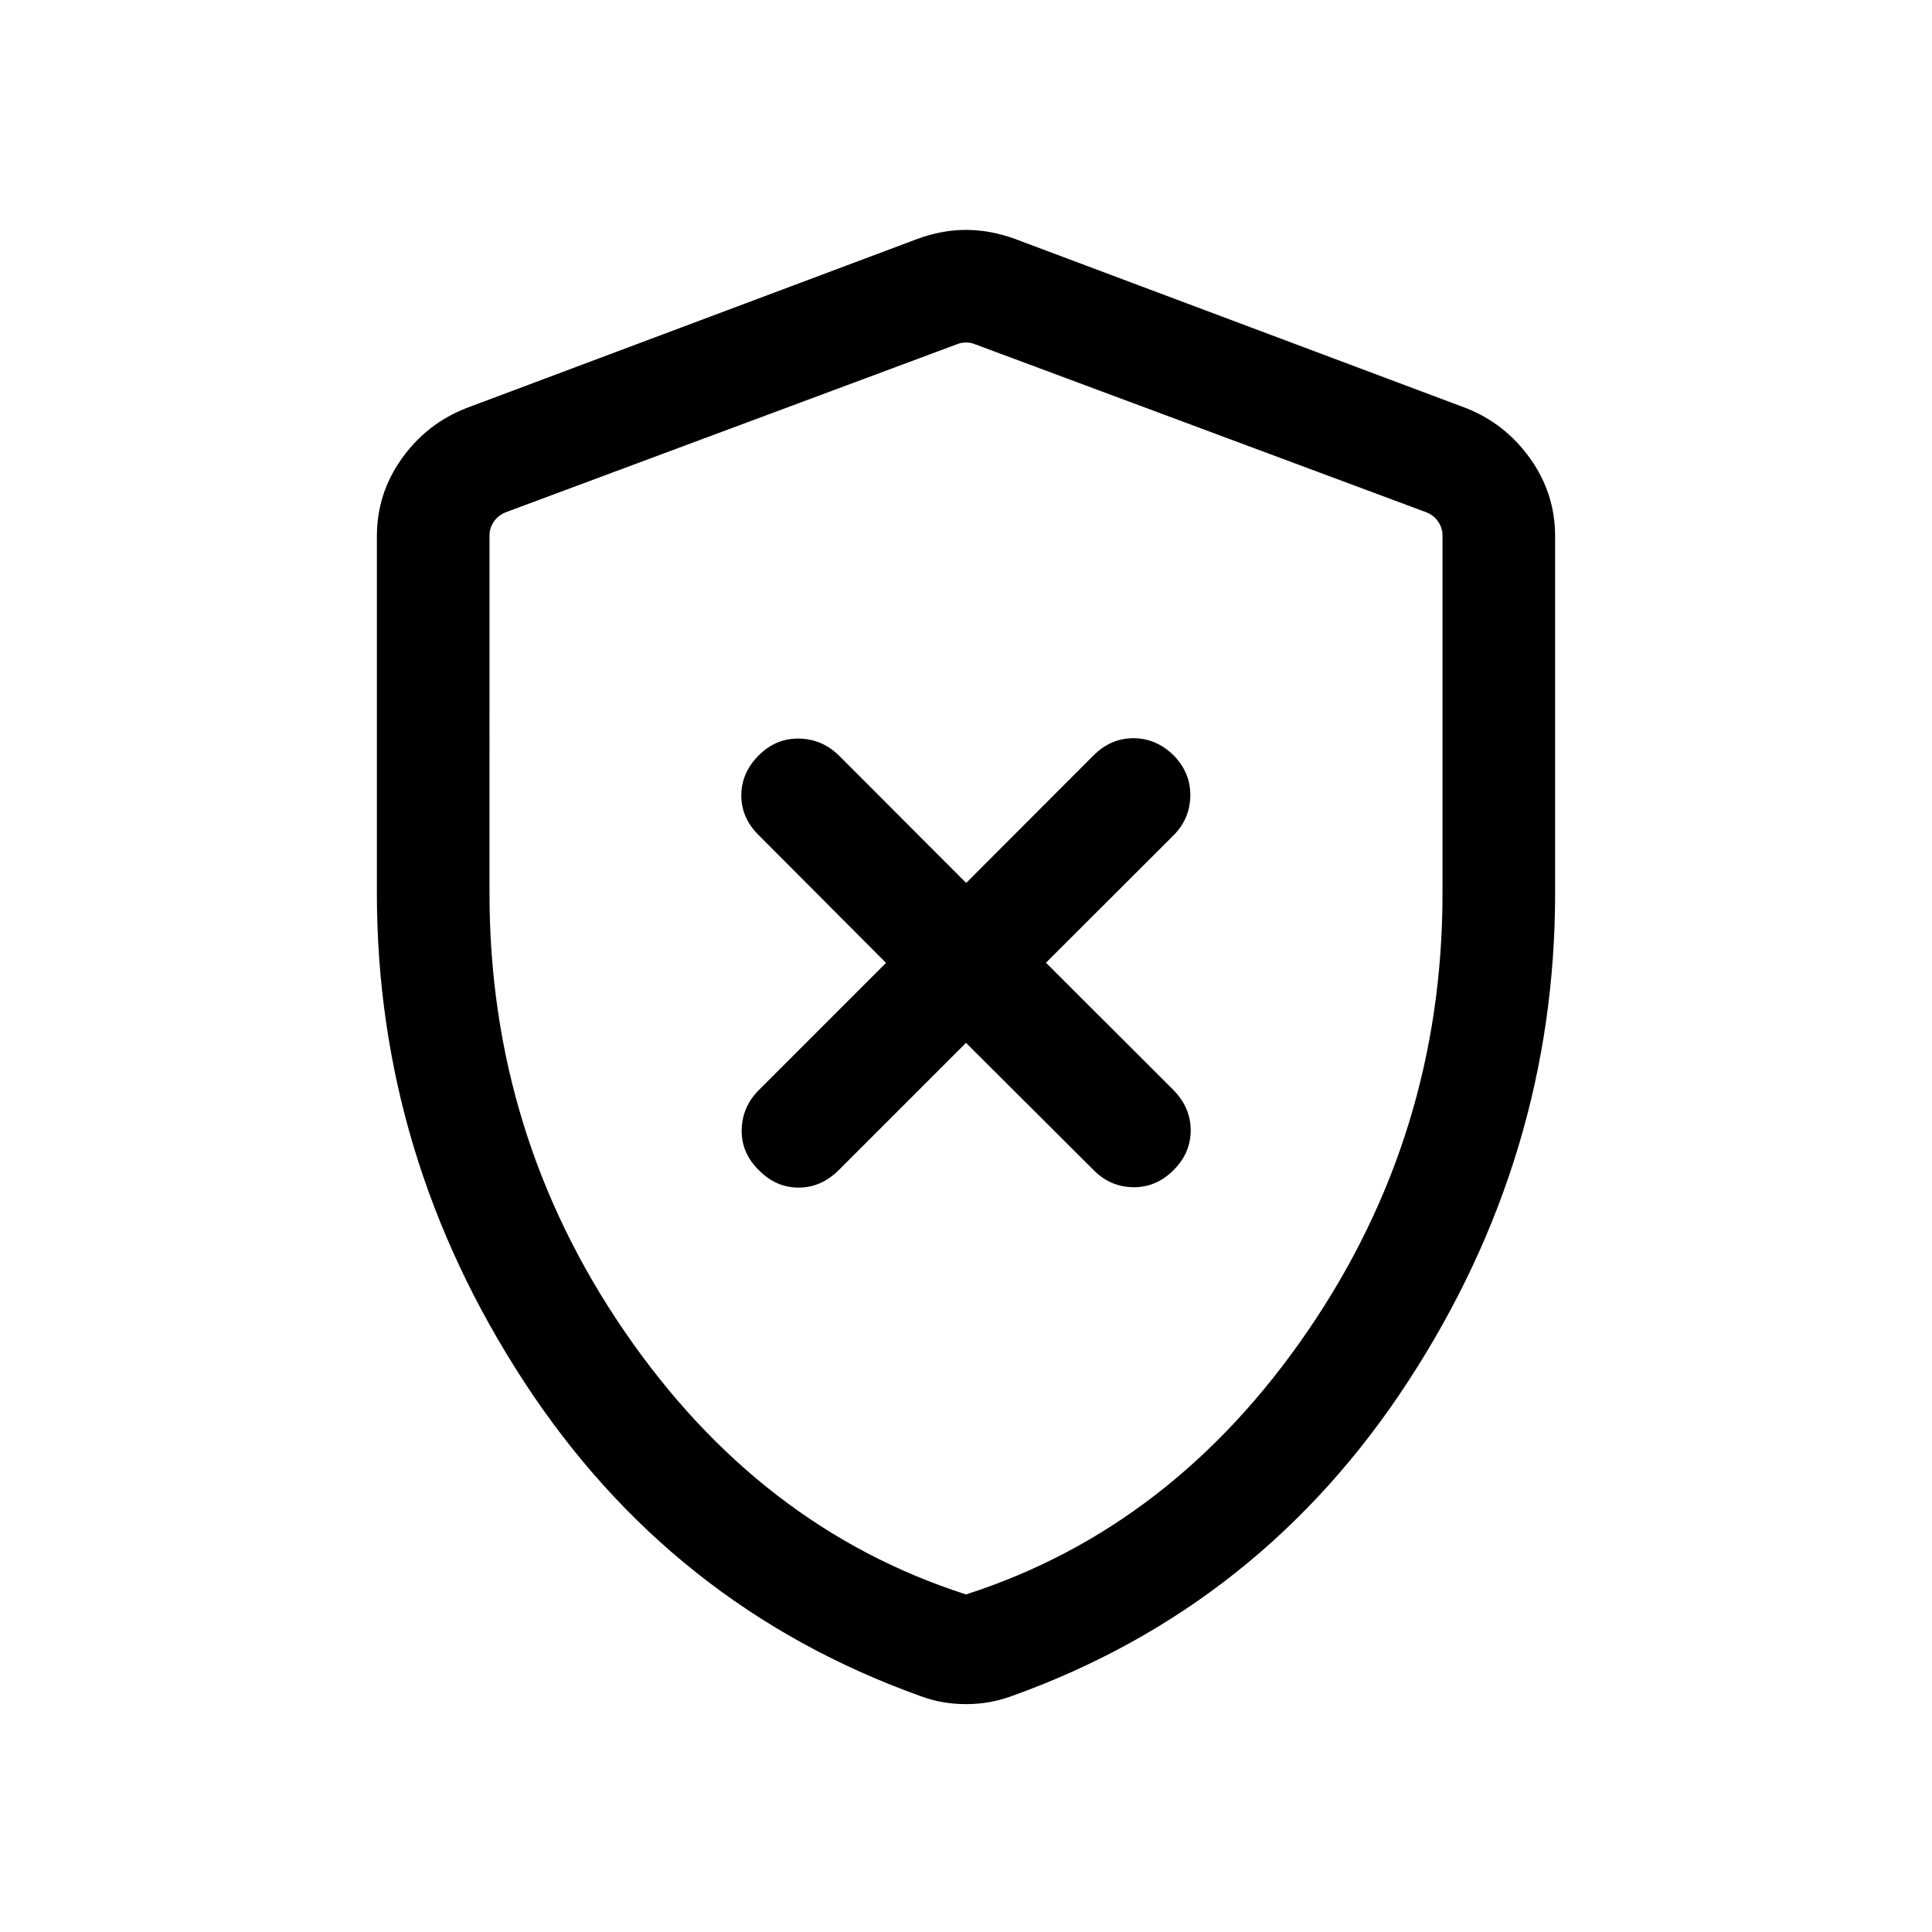 <svg xmlns="http://www.w3.org/2000/svg" height="24" viewBox="0 -960 960 960" width="24"><path d="m480-441.81 63.34 63.15q8.2 8.39 19.66 8.58 11.46.19 20.15-8.5 8.5-8.5 8.5-19.77t-8.58-20.02l-63.34-63.26 63.34-63.25q8.2-8.2 8.39-19.66.19-11.46-8.31-20.15-8.69-8.5-19.96-8.5-11.27 0-19.85 8.58l-63.25 63.34-63.26-63.34q-8.37-8.2-19.83-8.39-11.46-.19-19.96 8.31-8.69 8.69-8.69 19.96 0 11.27 8.77 19.85l63.15 63.34-63.18 63.18q-8.36 8.36-8.55 19.82-.19 11.46 8.5 19.96 8.5 8.69 19.77 8.69t20.01-8.74L480-441.81Zm0 328.58q-6 0-11.67-1t-10.96-3q-124.22-44.5-197.16-156.5t-72.94-242.54v-177.24q0-21.28 12.37-38.62 12.37-17.34 31.9-25.02L456-841.34q12.1-4.43 24-4.43t24.19 4.43l224.46 84.19q19.34 7.68 31.71 25.02 12.37 17.34 12.37 38.62v177.24q0 130.54-72.94 242.54t-197.06 156.5q-5.45 2-11.09 3t-11.64 1Zm0-54.5q102.83-33.07 169.8-130.89 66.97-97.82 66.97-217.38v-177.92q0-3.65-2.12-6.83-2.11-3.17-5.96-4.71l-224.46-83.58q-1.92-.77-4.23-.77-2.31 0-4.23.77l-224.46 83.58q-3.85 1.54-5.96 4.71-2.12 3.18-2.12 6.83V-516q0 119.56 66.97 217.38T480-167.73Zm0-311.19Z"/></svg>